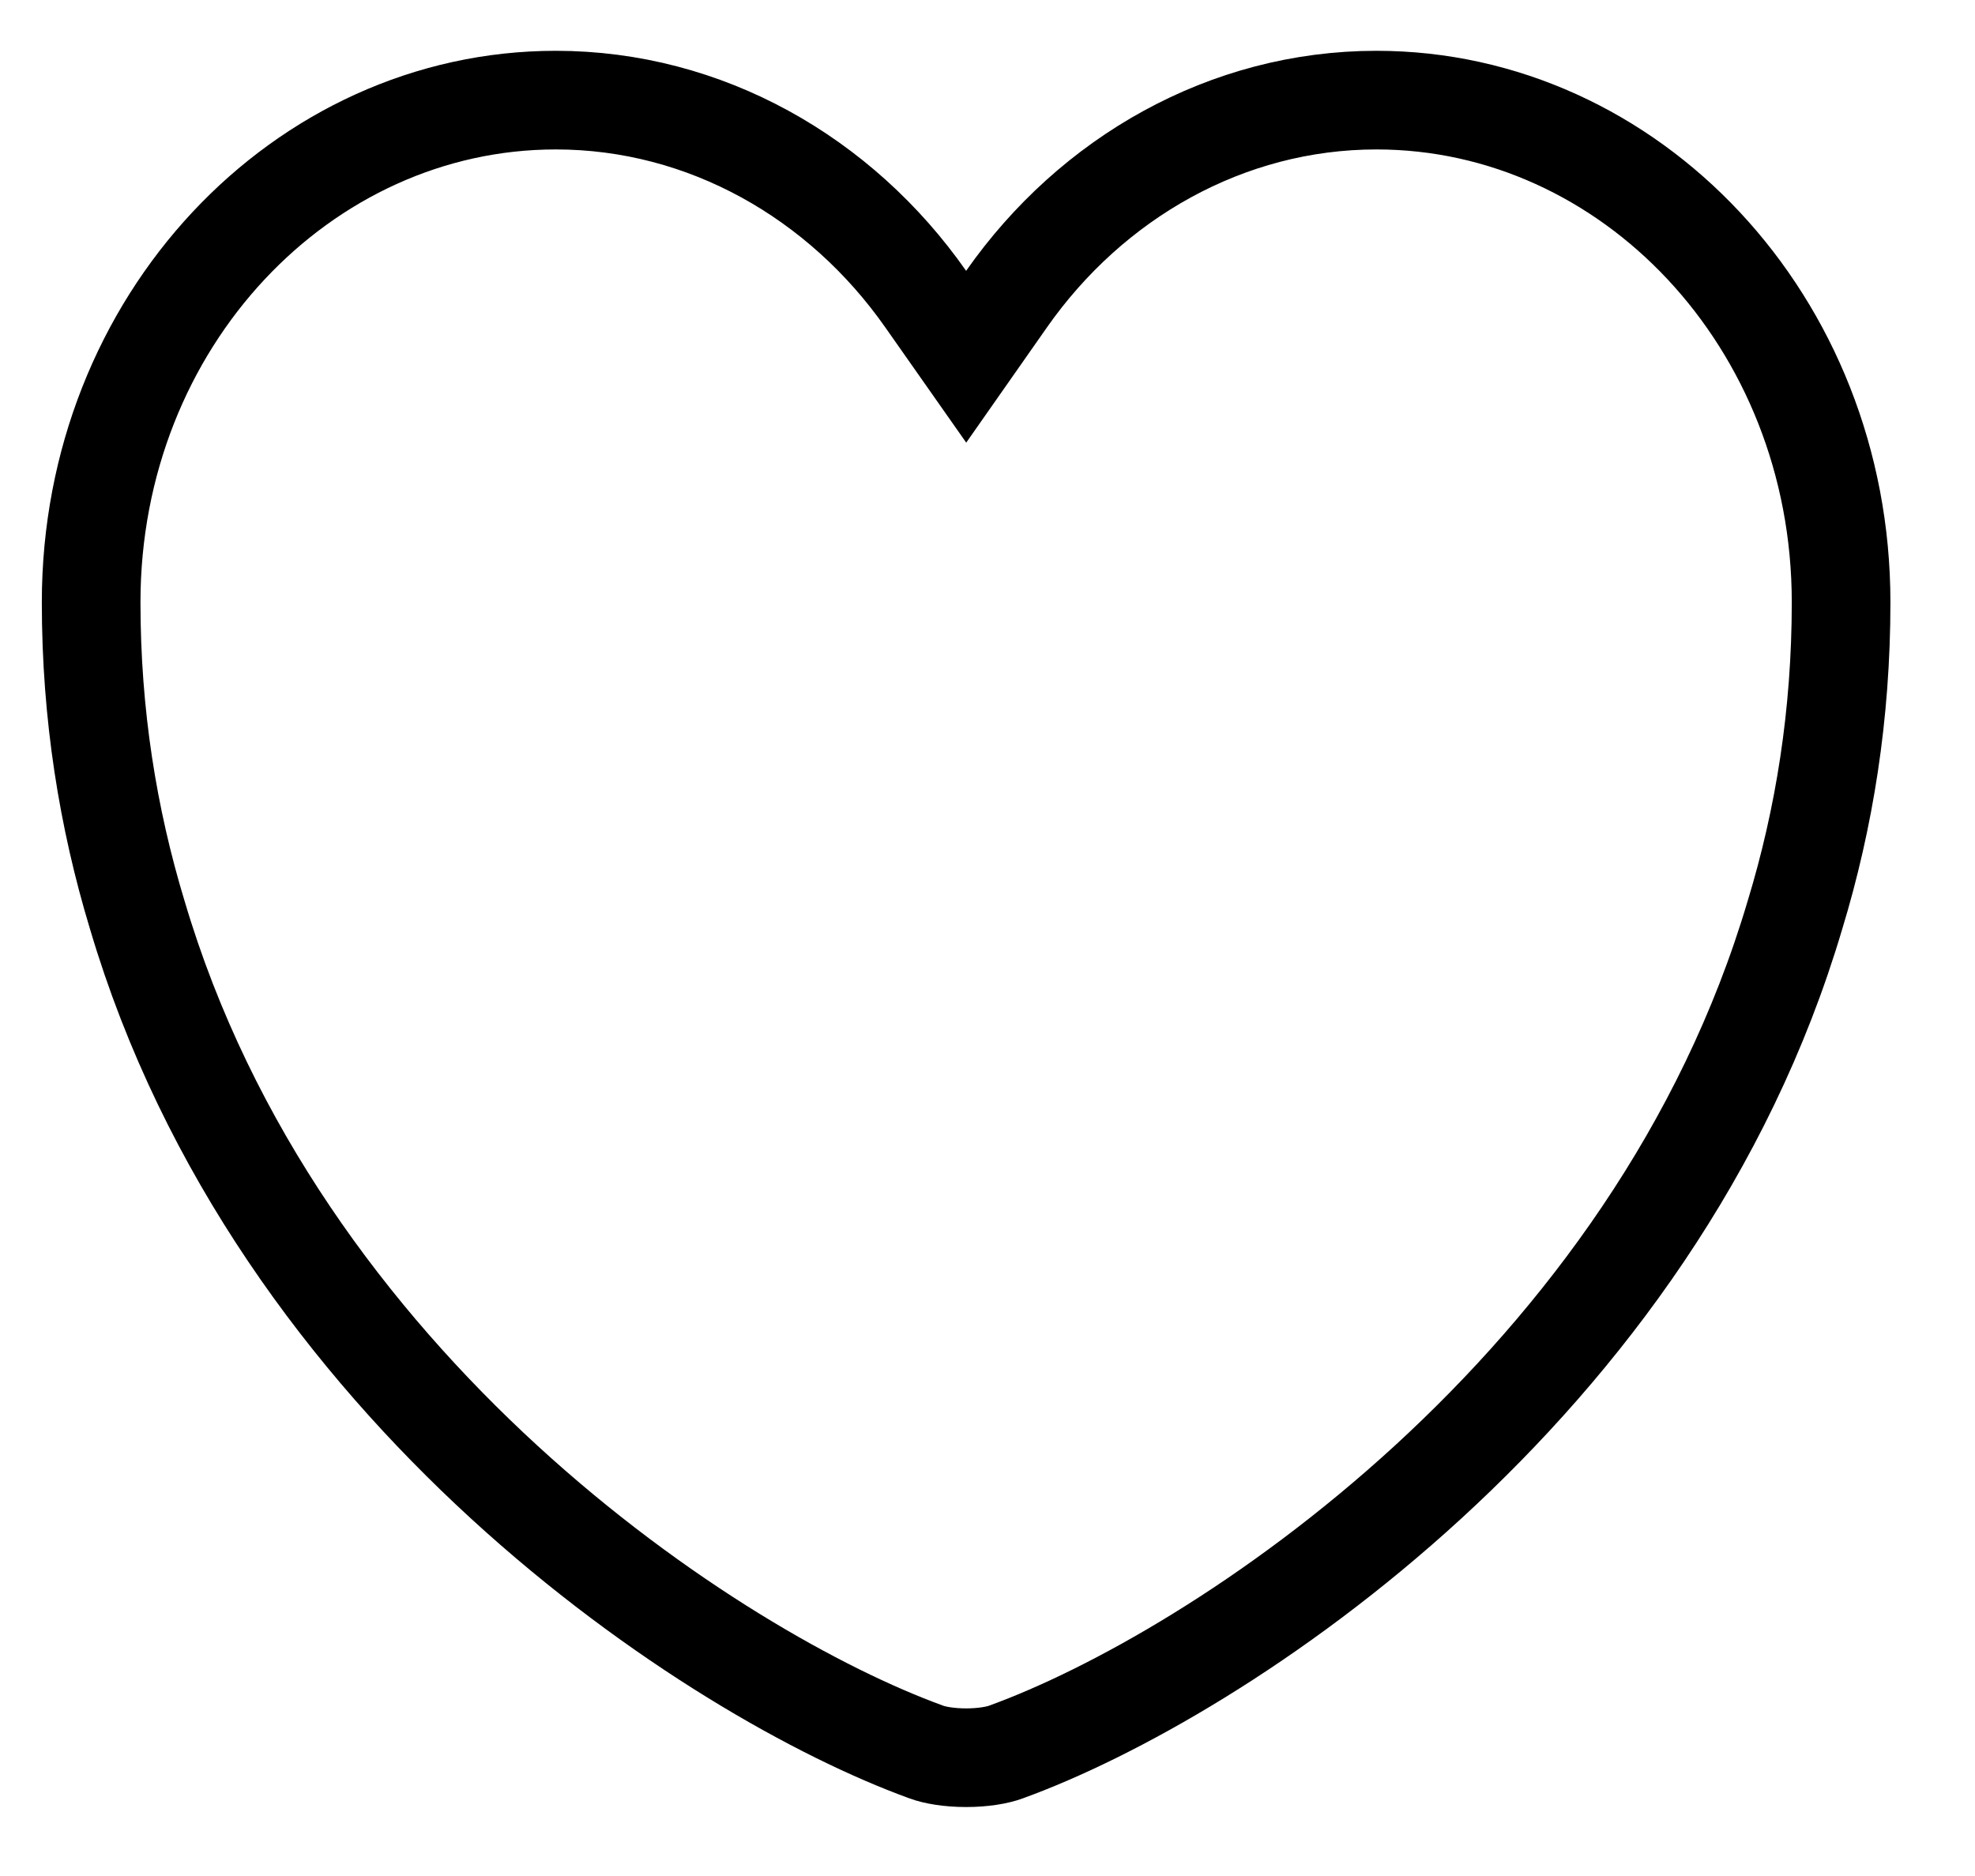 <svg width="20" height="19" viewBox="0 0 20 19" fill="none" xmlns="http://www.w3.org/2000/svg">
<path d="M9.374 3.029L9.784 3.613L10.193 3.029C11.054 1.8 12.424 1.014 13.939 1.014C16.504 1.014 18.644 3.254 18.644 6.1C18.644 7.238 18.474 8.289 18.178 9.263L18.177 9.266C17.47 11.656 16.022 13.578 14.464 15.008C12.902 16.441 11.255 17.356 10.193 17.742L10.193 17.742L10.188 17.744C10.102 17.776 9.956 17.802 9.784 17.802C9.611 17.802 9.465 17.776 9.379 17.744L9.379 17.744L9.374 17.742C8.312 17.356 6.665 16.441 5.103 15.008C3.545 13.578 2.097 11.656 1.39 9.266L1.39 9.266L1.389 9.263C1.094 8.289 0.923 7.238 0.923 6.1C0.923 3.254 3.063 1.014 5.628 1.014C7.143 1.014 8.513 1.8 9.374 3.029Z" stroke="black" stroke-width="0.999"/>
</svg>
